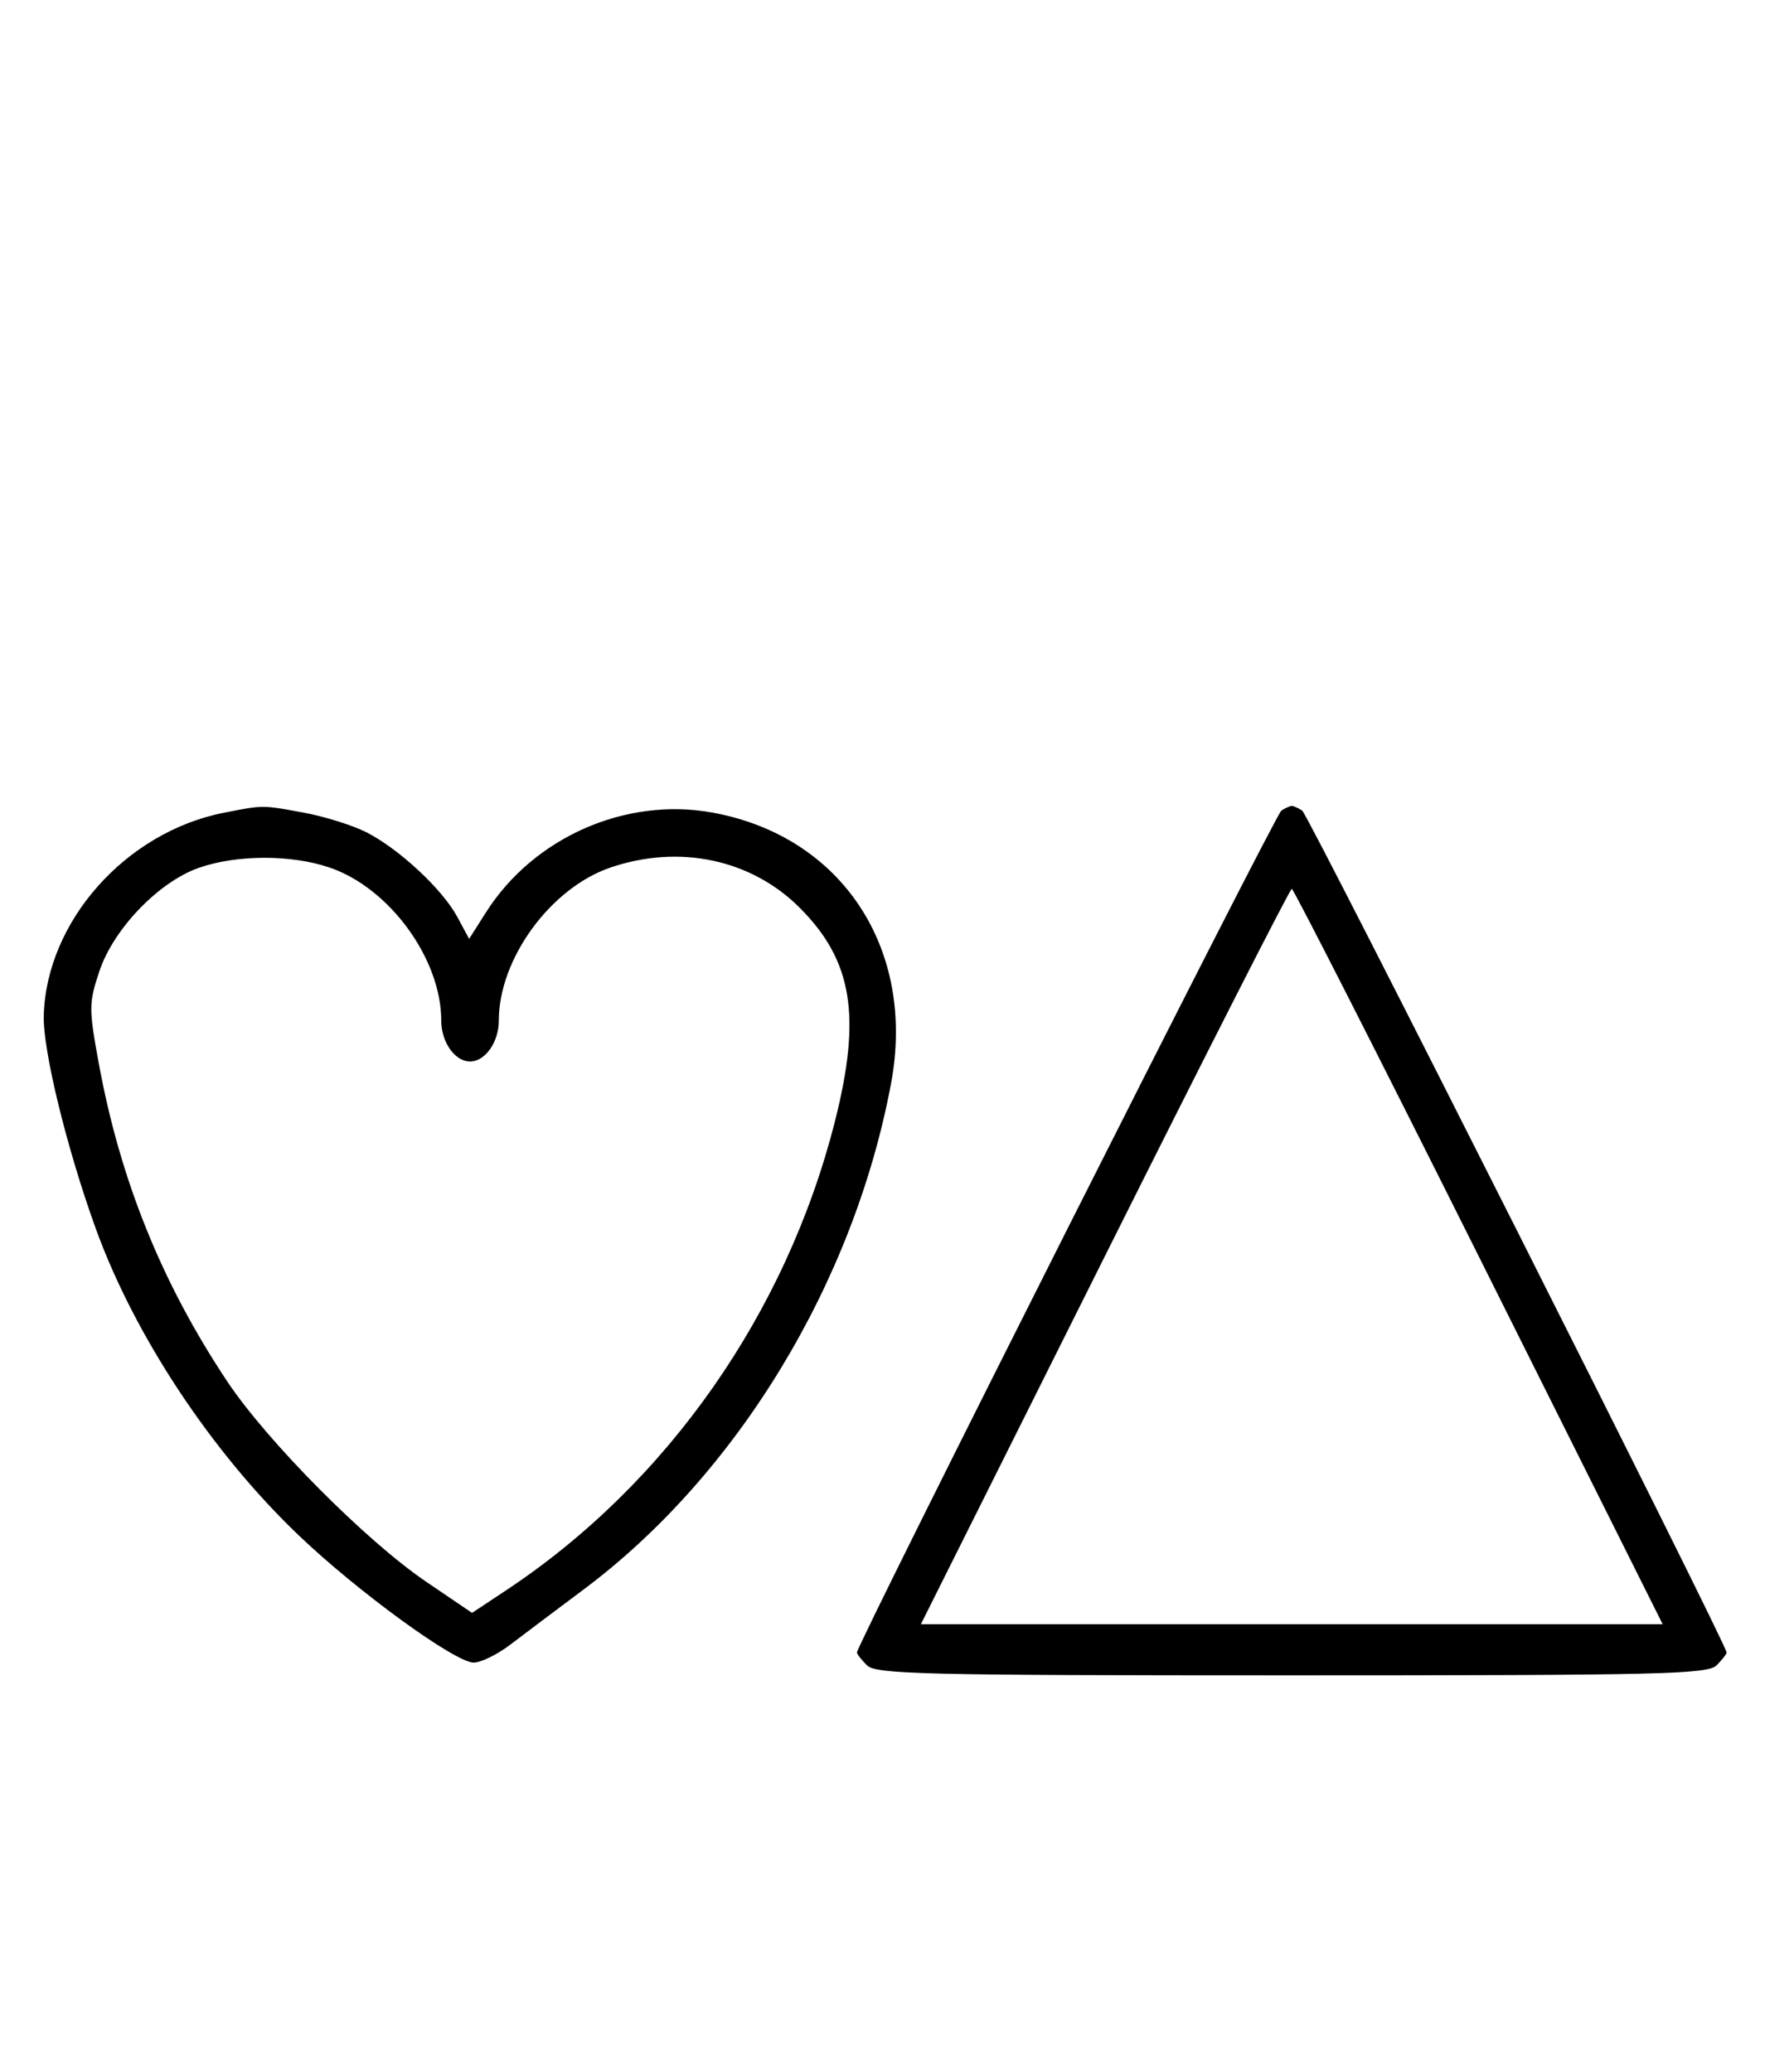 <svg xmlns="http://www.w3.org/2000/svg" width="276" height="324" viewBox="0 0 276 324" version="1.1">
	<path d="M 35.045 127.092 C 19.667 130.107, 7.255 144.071, 6.841 158.824 C 6.689 164.231, 10.459 179.667, 14.976 192.133 C 21.053 208.902, 33.075 227.074, 46.717 240.107 C 55.946 248.924, 71.175 260, 74.070 260 C 75.196 260, 77.778 258.733, 79.809 257.185 C 81.839 255.636, 86.988 251.763, 91.250 248.578 C 115.277 230.626, 133.502 200.630, 139.339 169.426 C 143.276 148.377, 131.638 130.742, 111.384 127.070 C 97.823 124.611, 83.450 130.945, 76.005 142.662 L 73.360 146.824 71.503 143.377 C 69.181 139.064, 62.418 132.764, 57.318 130.162 C 55.183 129.073, 50.781 127.691, 47.535 127.091 C 40.969 125.877, 41.243 125.877, 35.045 127.092 M 200.369 126.765 C 199.416 127.384, 134 257.155, 134 258.426 C 134 258.663, 134.707 259.564, 135.571 260.429 C 136.968 261.825, 144.372 262, 202 262 C 259.628 262, 267.032 261.825, 268.429 260.429 C 269.293 259.564, 270 258.663, 270 258.426 C 270 257.155, 204.584 127.384, 203.631 126.765 C 203.009 126.361, 202.275 126.031, 202 126.031 C 201.725 126.031, 200.991 126.361, 200.369 126.765 M 31.054 135.728 C 24.787 137.940, 17.726 145.297, 15.534 151.899 C 13.881 156.875, 13.875 157.704, 15.430 166.205 C 18.776 184.494, 25.269 200.593, 35.513 216 C 41.749 225.379, 57.225 240.966, 66.659 247.369 L 73.817 252.228 79.235 248.632 C 104.319 231.983, 122.938 205.409, 130.553 175.392 C 134.737 158.897, 133.307 150.212, 125.048 141.952 C 117.477 134.382, 106.241 131.995, 95.463 135.667 C 86.088 138.862, 78 149.949, 78 159.607 C 78 162.970, 75.867 166, 73.500 166 C 71.133 166, 69 162.970, 69 159.607 C 69 149.949, 60.912 138.862, 51.537 135.667 C 45.516 133.616, 36.964 133.641, 31.054 135.728 M 172.747 196.500 L 144.002 254 202 254 L 259.998 254 231.253 196.500 C 215.443 164.875, 202.279 139, 202 139 C 201.721 139, 188.557 164.875, 172.747 196.500 " stroke="none" fill="black" fill-rule="evenodd"/>
</svg>